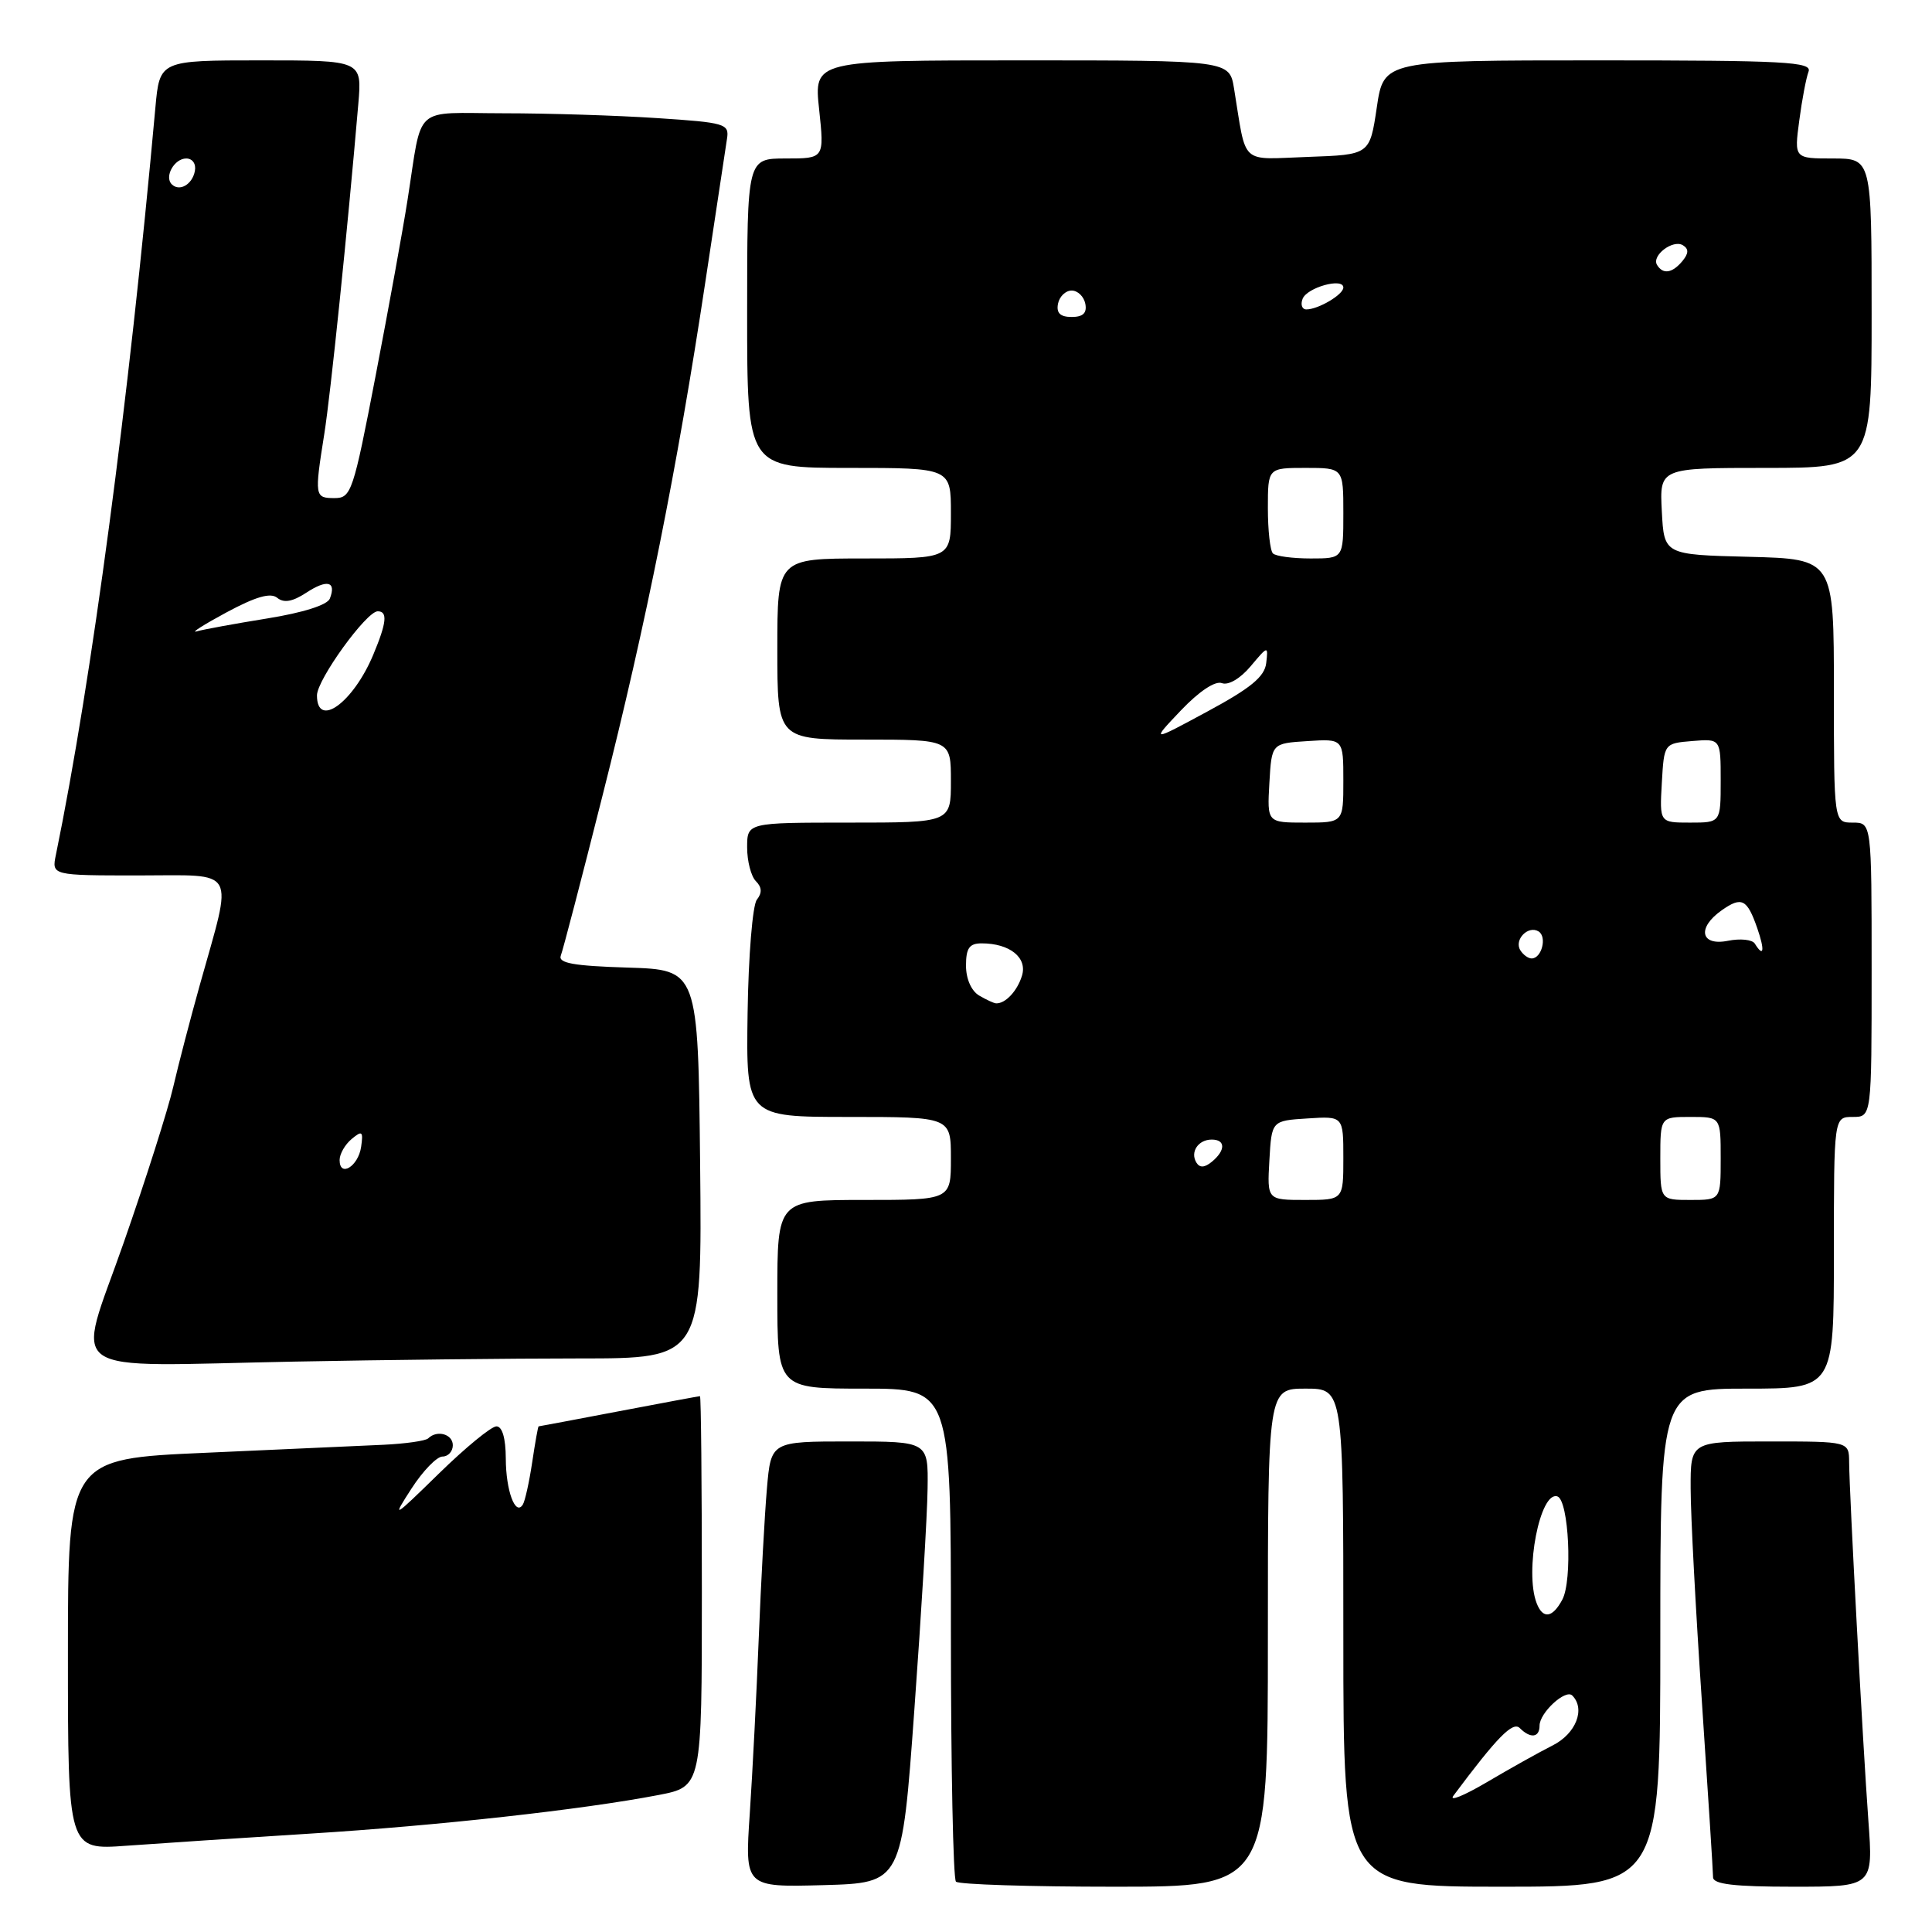 <?xml version="1.0" encoding="UTF-8" standalone="no"?>
<!DOCTYPE svg PUBLIC "-//W3C//DTD SVG 1.1//EN" "http://www.w3.org/Graphics/SVG/1.1/DTD/svg11.dtd" >
<svg xmlns="http://www.w3.org/2000/svg" xmlns:xlink="http://www.w3.org/1999/xlink" version="1.1" viewBox="0 0 256 256">
 <g >
 <path fill="currentColor"
d=" M 121.16 226.50 C 122.08 213.85 122.87 200.69 122.91 197.25 C 123.00 191.00 123.00 191.00 112.58 191.00 C 102.16 191.00 102.16 191.00 101.62 197.25 C 101.32 200.69 100.84 209.57 100.54 217.00 C 100.25 224.43 99.71 234.90 99.35 240.29 C 98.69 250.07 98.69 250.07 109.10 249.79 C 119.50 249.50 119.50 249.50 121.16 226.50 Z  M 168.00 217.00 C 168.00 184.00 168.00 184.00 173.00 184.00 C 178.00 184.00 178.00 184.00 178.00 217.00 C 178.00 250.00 178.00 250.00 199.00 250.00 C 220.00 250.00 220.00 250.00 220.00 217.00 C 220.00 184.00 220.00 184.00 231.50 184.00 C 243.00 184.00 243.00 184.00 243.00 166.00 C 243.00 148.00 243.00 148.00 245.50 148.00 C 248.00 148.00 248.00 148.00 248.00 128.50 C 248.00 109.00 248.00 109.00 245.50 109.00 C 243.00 109.00 243.00 109.00 243.00 91.53 C 243.00 74.07 243.00 74.07 231.75 73.78 C 220.50 73.50 220.50 73.50 220.20 67.75 C 219.90 62.00 219.90 62.00 233.95 62.00 C 248.00 62.00 248.00 62.00 248.00 41.50 C 248.00 21.00 248.00 21.00 242.87 21.00 C 237.74 21.00 237.74 21.00 238.41 15.99 C 238.77 13.23 239.33 10.31 239.64 9.49 C 240.14 8.19 236.54 8.00 211.78 8.00 C 183.35 8.00 183.35 8.00 182.43 14.25 C 181.50 20.50 181.50 20.50 173.34 20.79 C 164.17 21.11 165.21 22.07 163.52 11.75 C 162.91 8.00 162.91 8.00 135.38 8.00 C 107.84 8.00 107.84 8.00 108.54 14.50 C 109.23 21.00 109.23 21.00 104.12 21.00 C 99.00 21.00 99.00 21.00 99.00 41.50 C 99.00 62.00 99.00 62.00 112.50 62.00 C 126.00 62.00 126.00 62.00 126.00 68.00 C 126.00 74.00 126.00 74.00 114.50 74.00 C 103.00 74.00 103.00 74.00 103.00 86.00 C 103.00 98.00 103.00 98.00 114.50 98.00 C 126.00 98.00 126.00 98.00 126.00 103.50 C 126.00 109.00 126.00 109.00 112.50 109.00 C 99.00 109.00 99.00 109.00 99.00 112.30 C 99.00 114.11 99.52 116.12 100.16 116.76 C 100.96 117.56 101.00 118.31 100.29 119.21 C 99.72 119.92 99.17 126.68 99.06 134.25 C 98.86 148.00 98.86 148.00 112.43 148.00 C 126.00 148.00 126.00 148.00 126.00 153.50 C 126.00 159.00 126.00 159.00 114.50 159.00 C 103.00 159.00 103.00 159.00 103.00 171.50 C 103.00 184.00 103.00 184.00 114.50 184.00 C 126.00 184.00 126.00 184.00 126.00 216.33 C 126.00 234.12 126.30 248.97 126.67 249.33 C 127.03 249.70 136.48 250.00 147.67 250.00 C 168.00 250.00 168.00 250.00 168.00 217.00 Z  M 247.57 241.25 C 246.84 231.29 245.05 197.90 245.02 193.75 C 245.00 191.00 245.00 191.00 234.50 191.00 C 224.00 191.00 224.00 191.00 224.02 197.25 C 224.02 200.69 224.69 213.40 225.51 225.50 C 226.32 237.60 226.99 248.06 226.99 248.75 C 227.00 249.67 229.79 250.00 237.61 250.00 C 248.21 250.00 248.21 250.00 247.57 241.25 Z  M 41.00 242.97 C 58.05 241.91 77.23 239.78 87.25 237.85 C 93.00 236.74 93.00 236.74 93.00 210.87 C 93.00 196.64 92.89 185.00 92.75 185.00 C 92.61 185.00 87.77 185.90 82.00 187.00 C 76.23 188.10 71.44 189.00 71.37 189.00 C 71.29 189.00 70.91 191.14 70.52 193.75 C 70.13 196.36 69.57 198.89 69.28 199.36 C 68.30 200.95 67.03 197.53 67.02 193.25 C 67.01 190.57 66.55 189.00 65.78 189.00 C 65.10 189.00 61.68 191.81 58.16 195.25 C 52.04 201.23 51.89 201.32 54.52 197.25 C 56.03 194.91 57.88 193.00 58.63 193.00 C 59.38 193.00 60.00 192.32 60.00 191.50 C 60.00 190.02 57.90 189.44 56.74 190.59 C 56.41 190.92 53.75 191.30 50.82 191.44 C 47.90 191.58 37.29 192.05 27.25 192.50 C 9.00 193.30 9.00 193.30 9.00 219.22 C 9.00 245.14 9.00 245.14 16.75 244.57 C 21.01 244.26 31.93 243.54 41.00 242.97 Z  M 76.77 180.00 C 93.03 180.00 93.03 180.00 92.77 154.25 C 92.50 128.50 92.50 128.50 83.16 128.21 C 76.00 127.99 73.93 127.62 74.31 126.62 C 74.59 125.91 77.08 116.37 79.84 105.41 C 85.62 82.58 89.77 61.83 93.44 37.50 C 94.85 28.15 96.15 19.55 96.33 18.39 C 96.65 16.40 96.11 16.24 87.08 15.65 C 81.81 15.30 72.67 15.01 66.77 15.01 C 54.54 15.00 56.02 13.67 54.00 26.50 C 53.40 30.35 51.50 40.81 49.78 49.75 C 46.81 65.20 46.54 66.00 44.33 66.00 C 41.69 66.00 41.66 65.76 42.97 57.50 C 43.81 52.22 46.04 30.59 47.48 13.75 C 47.97 8.00 47.97 8.00 34.56 8.00 C 21.16 8.00 21.16 8.00 20.59 14.25 C 17.06 53.30 12.16 90.08 7.41 113.25 C 6.84 116.00 6.84 116.00 18.40 116.00 C 31.62 116.00 30.90 114.71 26.48 130.50 C 25.25 134.90 23.66 140.97 22.96 144.00 C 22.26 147.03 19.30 156.34 16.38 164.69 C 10.08 182.74 7.61 181.02 39.00 180.42 C 50.83 180.19 67.82 180.00 76.77 180.00 Z  M 192.58 237.95 C 198.40 230.15 200.46 228.06 201.38 228.98 C 202.80 230.40 204.00 230.25 204.00 228.65 C 204.00 226.95 207.44 223.78 208.33 224.66 C 210.11 226.44 208.83 229.71 205.75 231.27 C 203.96 232.17 200.03 234.37 197.00 236.16 C 193.97 237.94 191.99 238.75 192.58 237.95 Z  M 203.61 212.42 C 201.99 208.20 204.07 197.53 206.36 198.28 C 207.88 198.78 208.39 209.41 207.01 211.97 C 205.71 214.40 204.43 214.57 203.61 212.42 Z  M 168.20 153.75 C 168.50 148.50 168.50 148.50 173.25 148.20 C 178.00 147.89 178.00 147.89 178.00 153.45 C 178.00 159.00 178.00 159.00 172.95 159.00 C 167.90 159.00 167.90 159.00 168.20 153.75 Z  M 220.00 153.50 C 220.00 148.00 220.00 148.00 224.00 148.00 C 228.00 148.00 228.00 148.00 228.00 153.50 C 228.00 159.00 228.00 159.00 224.00 159.00 C 220.00 159.00 220.00 159.00 220.00 153.50 Z  M 158.53 154.05 C 157.67 152.65 158.77 151.00 160.56 151.00 C 162.40 151.00 162.41 152.42 160.59 153.93 C 159.62 154.73 158.97 154.77 158.53 154.05 Z  M 129.75 131.92 C 128.71 131.31 128.00 129.71 128.00 127.95 C 128.00 125.64 128.44 125.00 130.07 125.00 C 133.81 125.00 136.17 126.90 135.41 129.31 C 134.79 131.32 133.22 132.99 132.00 132.95 C 131.72 132.95 130.71 132.48 129.75 131.92 Z  M 201.45 125.91 C 200.59 124.52 202.49 122.57 203.87 123.42 C 205.02 124.13 204.28 127.00 202.95 127.00 C 202.49 127.00 201.82 126.51 201.45 125.91 Z  M 232.52 125.03 C 232.19 124.50 230.59 124.33 228.96 124.66 C 225.32 125.39 224.83 122.93 228.16 120.60 C 230.79 118.76 231.50 119.12 232.85 123.00 C 233.87 125.94 233.71 126.96 232.52 125.03 Z  M 168.20 103.75 C 168.50 98.50 168.50 98.50 173.25 98.20 C 178.00 97.89 178.00 97.89 178.00 103.45 C 178.00 109.00 178.00 109.00 172.95 109.00 C 167.90 109.00 167.90 109.00 168.20 103.75 Z  M 220.20 103.75 C 220.50 98.50 220.50 98.50 224.25 98.19 C 228.00 97.88 228.00 97.88 228.00 103.44 C 228.00 109.00 228.00 109.00 223.95 109.00 C 219.90 109.00 219.90 109.00 220.20 103.75 Z  M 156.47 94.14 C 158.89 91.60 161.02 90.18 161.91 90.52 C 162.76 90.84 164.34 89.92 165.71 88.29 C 168.02 85.54 168.05 85.54 167.78 87.86 C 167.57 89.67 165.73 91.18 160.00 94.27 C 152.50 98.32 152.50 98.32 156.47 94.14 Z  M 168.67 73.33 C 168.30 72.97 168.00 70.27 168.00 67.33 C 168.00 62.00 168.00 62.00 173.00 62.00 C 178.00 62.00 178.00 62.00 178.00 68.00 C 178.00 74.00 178.00 74.00 173.67 74.00 C 171.28 74.00 169.03 73.70 168.67 73.33 Z  M 140.19 40.25 C 140.38 39.29 141.19 38.50 142.00 38.50 C 142.81 38.50 143.62 39.29 143.81 40.25 C 144.05 41.48 143.51 42.00 142.00 42.00 C 140.49 42.00 139.95 41.48 140.19 40.25 Z  M 172.60 39.60 C 173.18 38.09 178.00 36.75 178.00 38.10 C 178.00 39.04 174.67 41.00 173.10 41.00 C 172.53 41.00 172.30 40.37 172.60 39.60 Z  M 219.57 35.11 C 218.80 33.87 221.68 31.68 223.00 32.50 C 223.79 32.99 223.76 33.58 222.93 34.59 C 221.59 36.20 220.36 36.40 219.57 35.11 Z  M 45.00 153.71 C 45.00 152.90 45.72 151.65 46.60 150.92 C 47.99 149.76 48.15 149.90 47.85 151.97 C 47.47 154.56 45.00 156.07 45.00 153.71 Z  M 42.00 92.14 C 42.00 90.07 48.55 81.00 50.05 81.00 C 51.39 81.00 51.24 82.50 49.46 86.75 C 46.80 93.12 42.00 96.59 42.00 92.14 Z  M 30.00 81.15 C 33.91 79.05 35.86 78.49 36.74 79.22 C 37.62 79.93 38.76 79.73 40.58 78.54 C 43.34 76.73 44.59 77.03 43.71 79.31 C 43.39 80.16 40.18 81.18 35.40 81.95 C 31.13 82.64 26.92 83.41 26.06 83.66 C 25.20 83.91 26.98 82.78 30.00 81.15 Z  M 22.76 24.42 C 21.74 23.41 23.10 21.00 24.68 21.00 C 25.51 21.00 26.01 21.72 25.82 22.67 C 25.48 24.46 23.77 25.43 22.76 24.42 Z "/>
</g>
</svg>